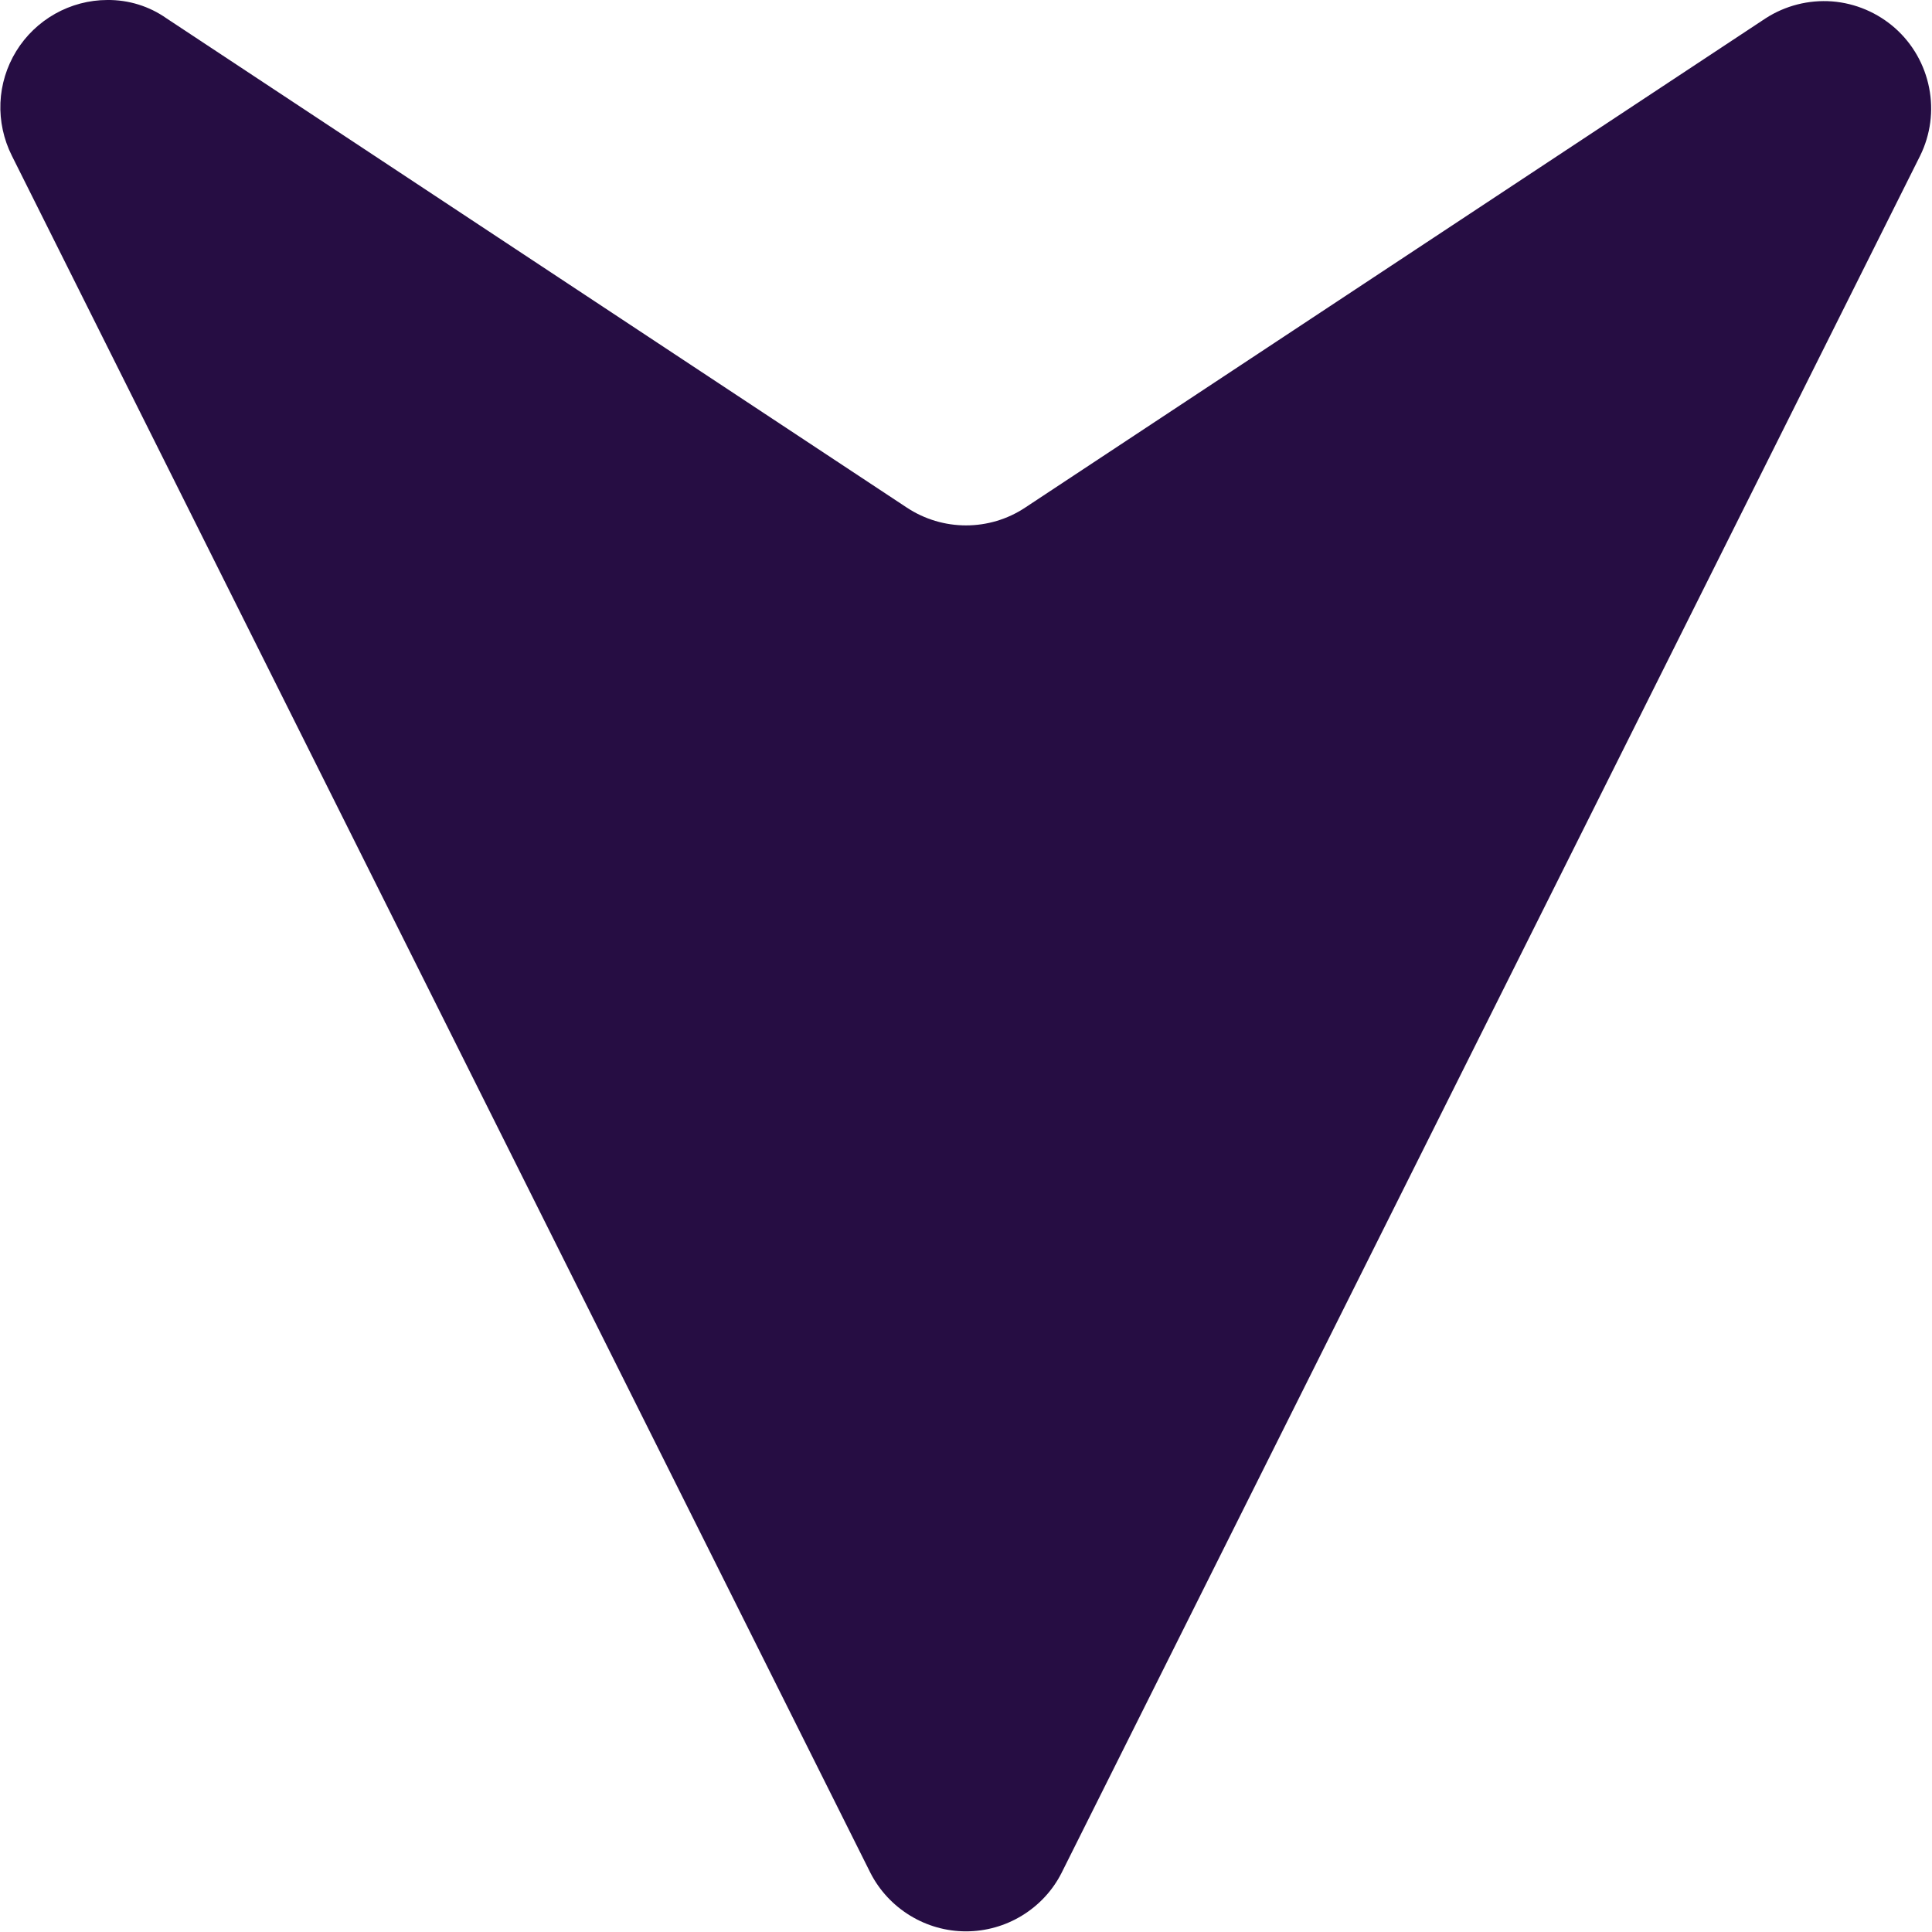 <svg width="18" height="18" viewBox="0 0 18 18" fill="none" xmlns="http://www.w3.org/2000/svg">
<path d="M1 -2.09808e-05C1.197 -0.002 1.389 0.057 1.55 0.17L8.45 4.73C8.614 4.838 8.805 4.895 9 4.895C9.196 4.895 9.387 4.838 9.55 4.73L16.451 0.17C16.634 0.052 16.851 -0.003 17.069 0.013C17.287 0.03 17.493 0.118 17.657 0.263C17.82 0.408 17.931 0.603 17.973 0.817C18.016 1.032 17.986 1.254 17.89 1.45L9.89 17.45C9.807 17.614 9.679 17.751 9.522 17.847C9.365 17.943 9.184 17.994 9 17.994C8.816 17.994 8.636 17.943 8.479 17.847C8.322 17.751 8.194 17.614 8.11 17.45L0.11 1.45C0.034 1.298 -0.003 1.128 0.004 0.958C0.011 0.788 0.062 0.622 0.151 0.477C0.24 0.332 0.365 0.212 0.514 0.128C0.662 0.045 0.83 0 1 -2.09808e-05Z" fill="#260D43"/>
</svg>
